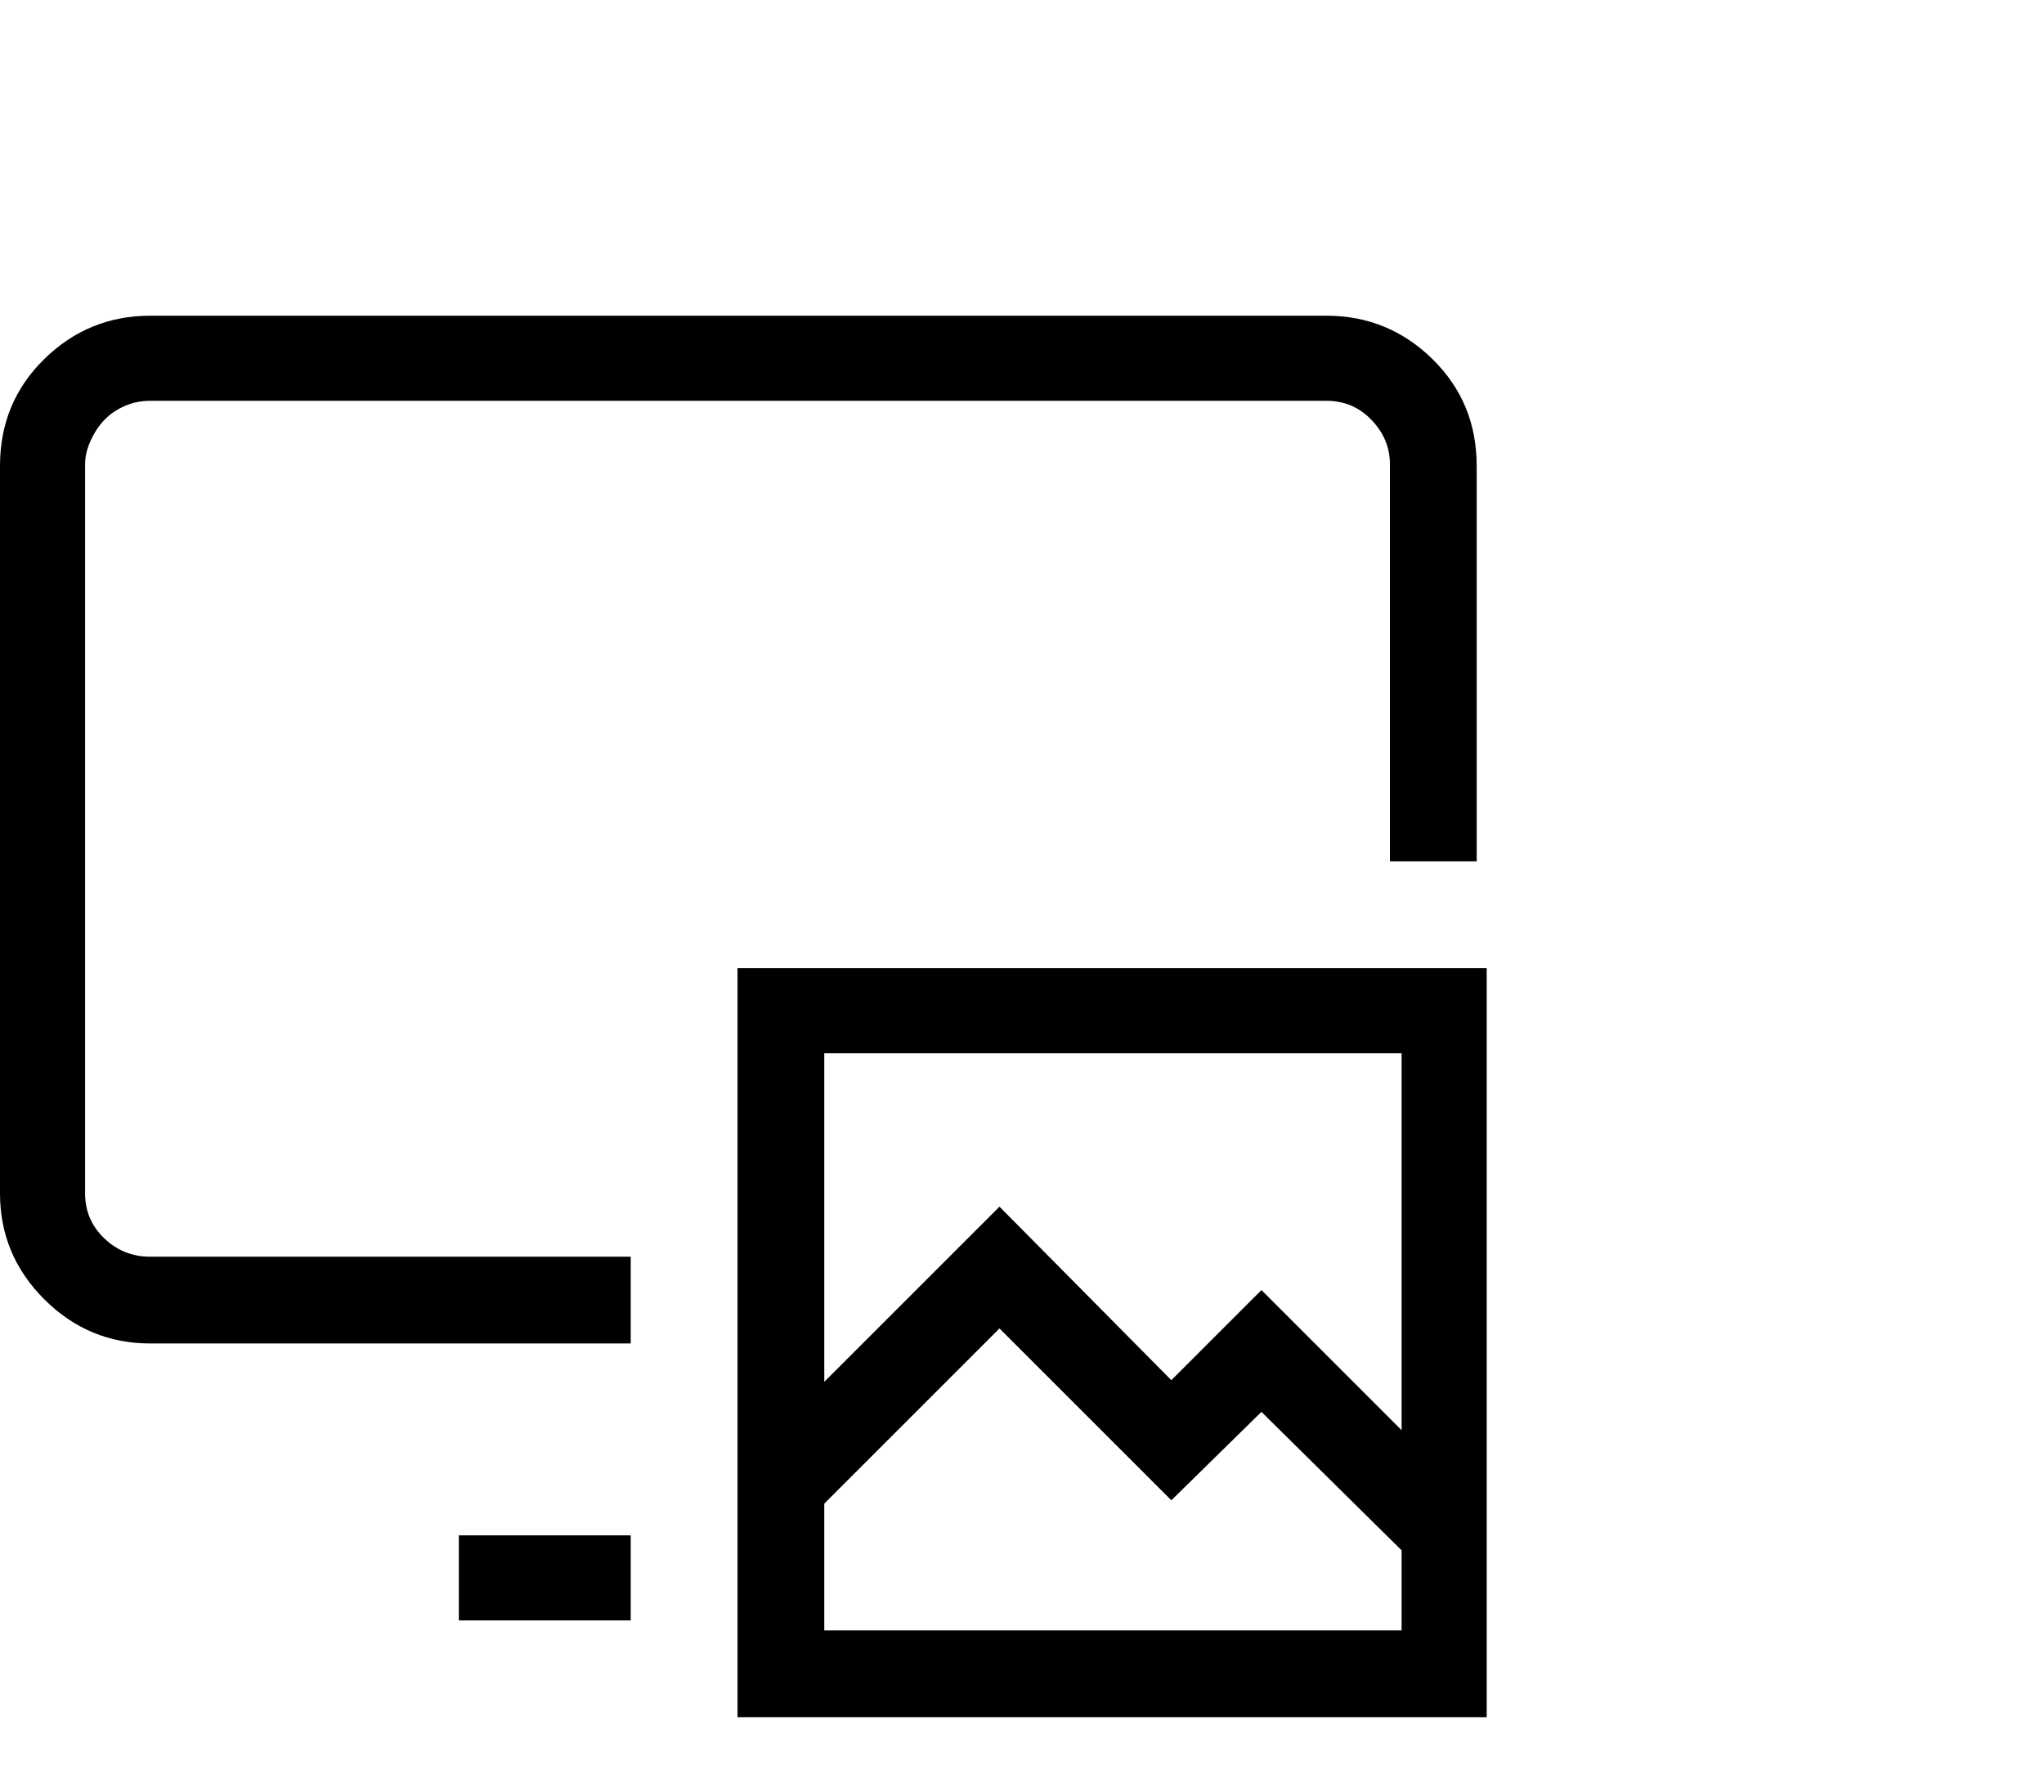 <svg viewBox="0 0 1225 1074.237" xmlns="http://www.w3.org/2000/svg"><path d="M275 971.237v-51h103v51H275zm-224-256q0 16 11.5 27t27.5 11h288v52H90q-37 0-63.5-26.5T0 715.237v-436q0-38 26.5-64t63.5-26h705q37 0 63.5 26t26.5 64v237h-52v-238q0-15-11-26.5t-27-11.5H90q-8 0-15 3t-12 8q-5 5-8.5 12.5t-3.5 14.5v437zm391-135h449v449H442v-449zm398 51H494v197l105-105 103 104 54-54 84 84v-226zm-346 346h346v-48l-84-83-54 53-103-103-105 105v76z"/></svg>